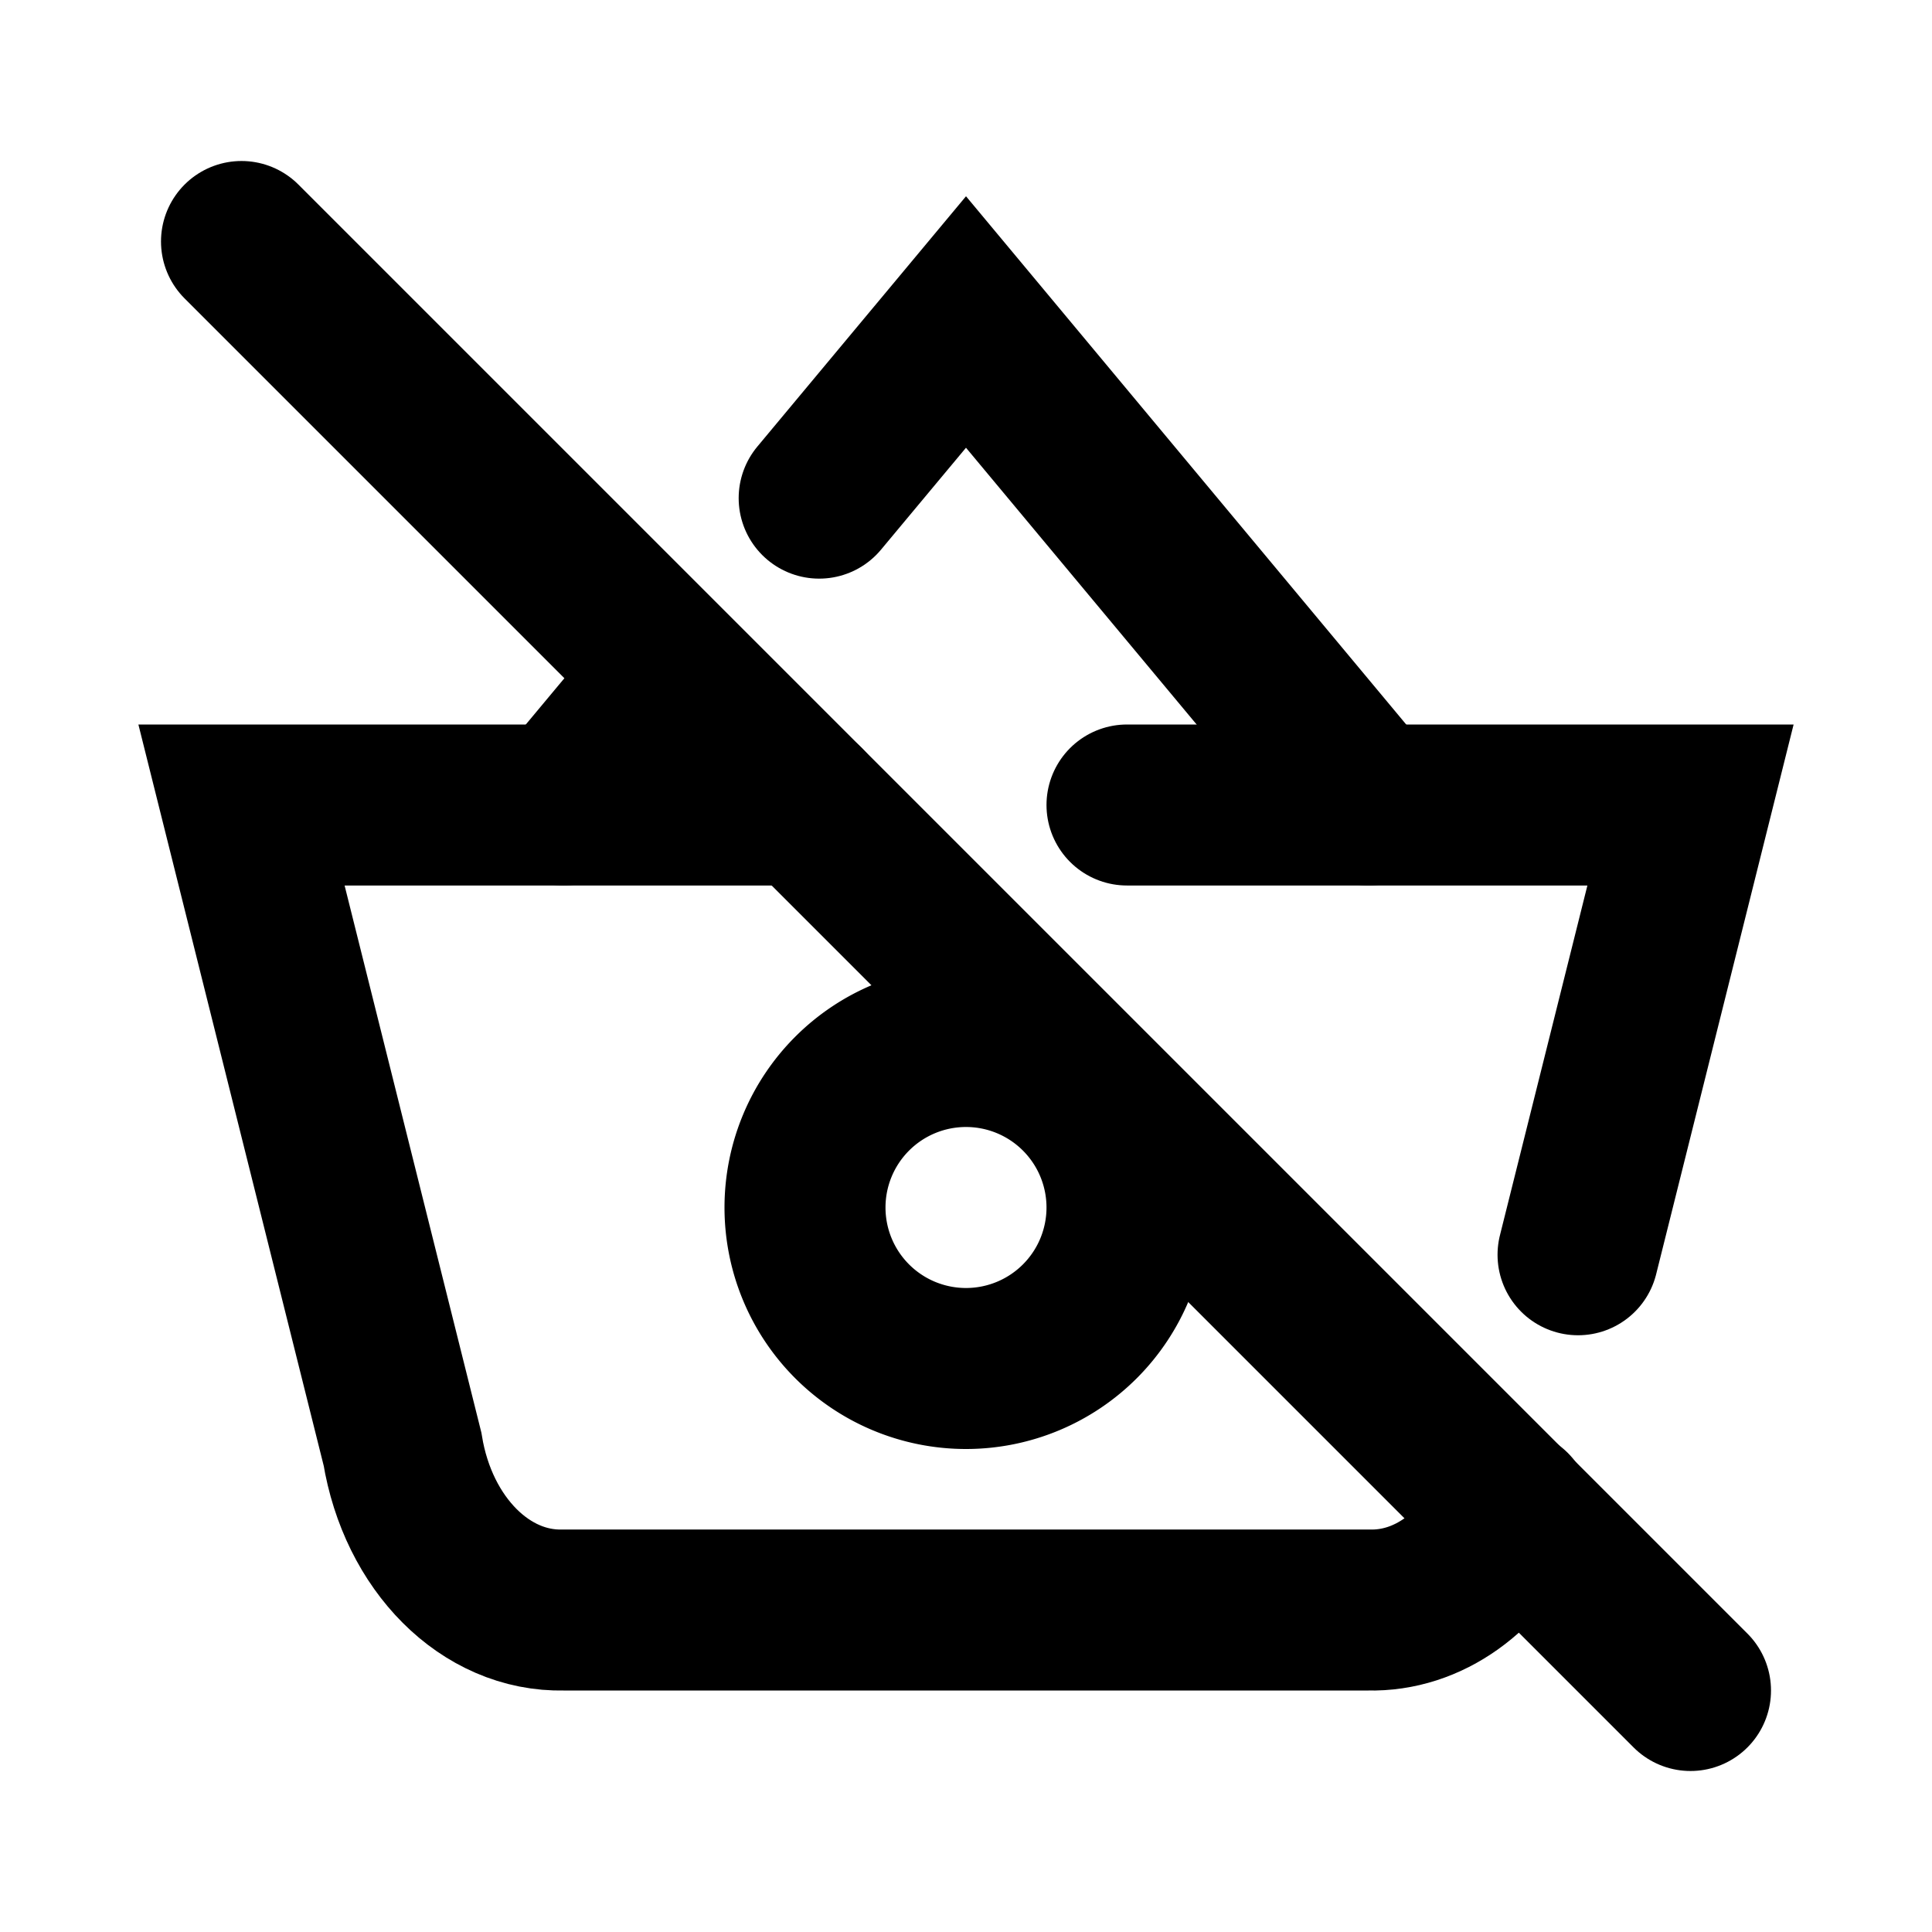 <svg xmlns="http://www.w3.org/2000/svg" class="icon icon-tabler icon-tabler-basket-off" width="24" height="24" viewBox="0 0 24 24" stroke-width="2" stroke="currentColor" fill="none" stroke-linecap="round" strokeLinejoin="round">
  <path stroke="none" d="M0 0h24v24H0z" fill="none"/>
  <path d="M7 10l1.359 -1.63" />
  <path d="M10.176 6.188l1.824 -2.188l5 6" />
  <path d="M18.77 18.757c-.358 .768 -1.027 1.262 -1.77 1.243h-10c-.966 .024 -1.807 -.817 -2 -2l-2 -8h7" />
  <path d="M14 10h7l-1.397 5.587" />
  <path d="M12 15m-2 0a2 2 0 1 0 4 0a2 2 0 1 0 -4 0" />
  <path d="M3 3l18 18" />
</svg>


